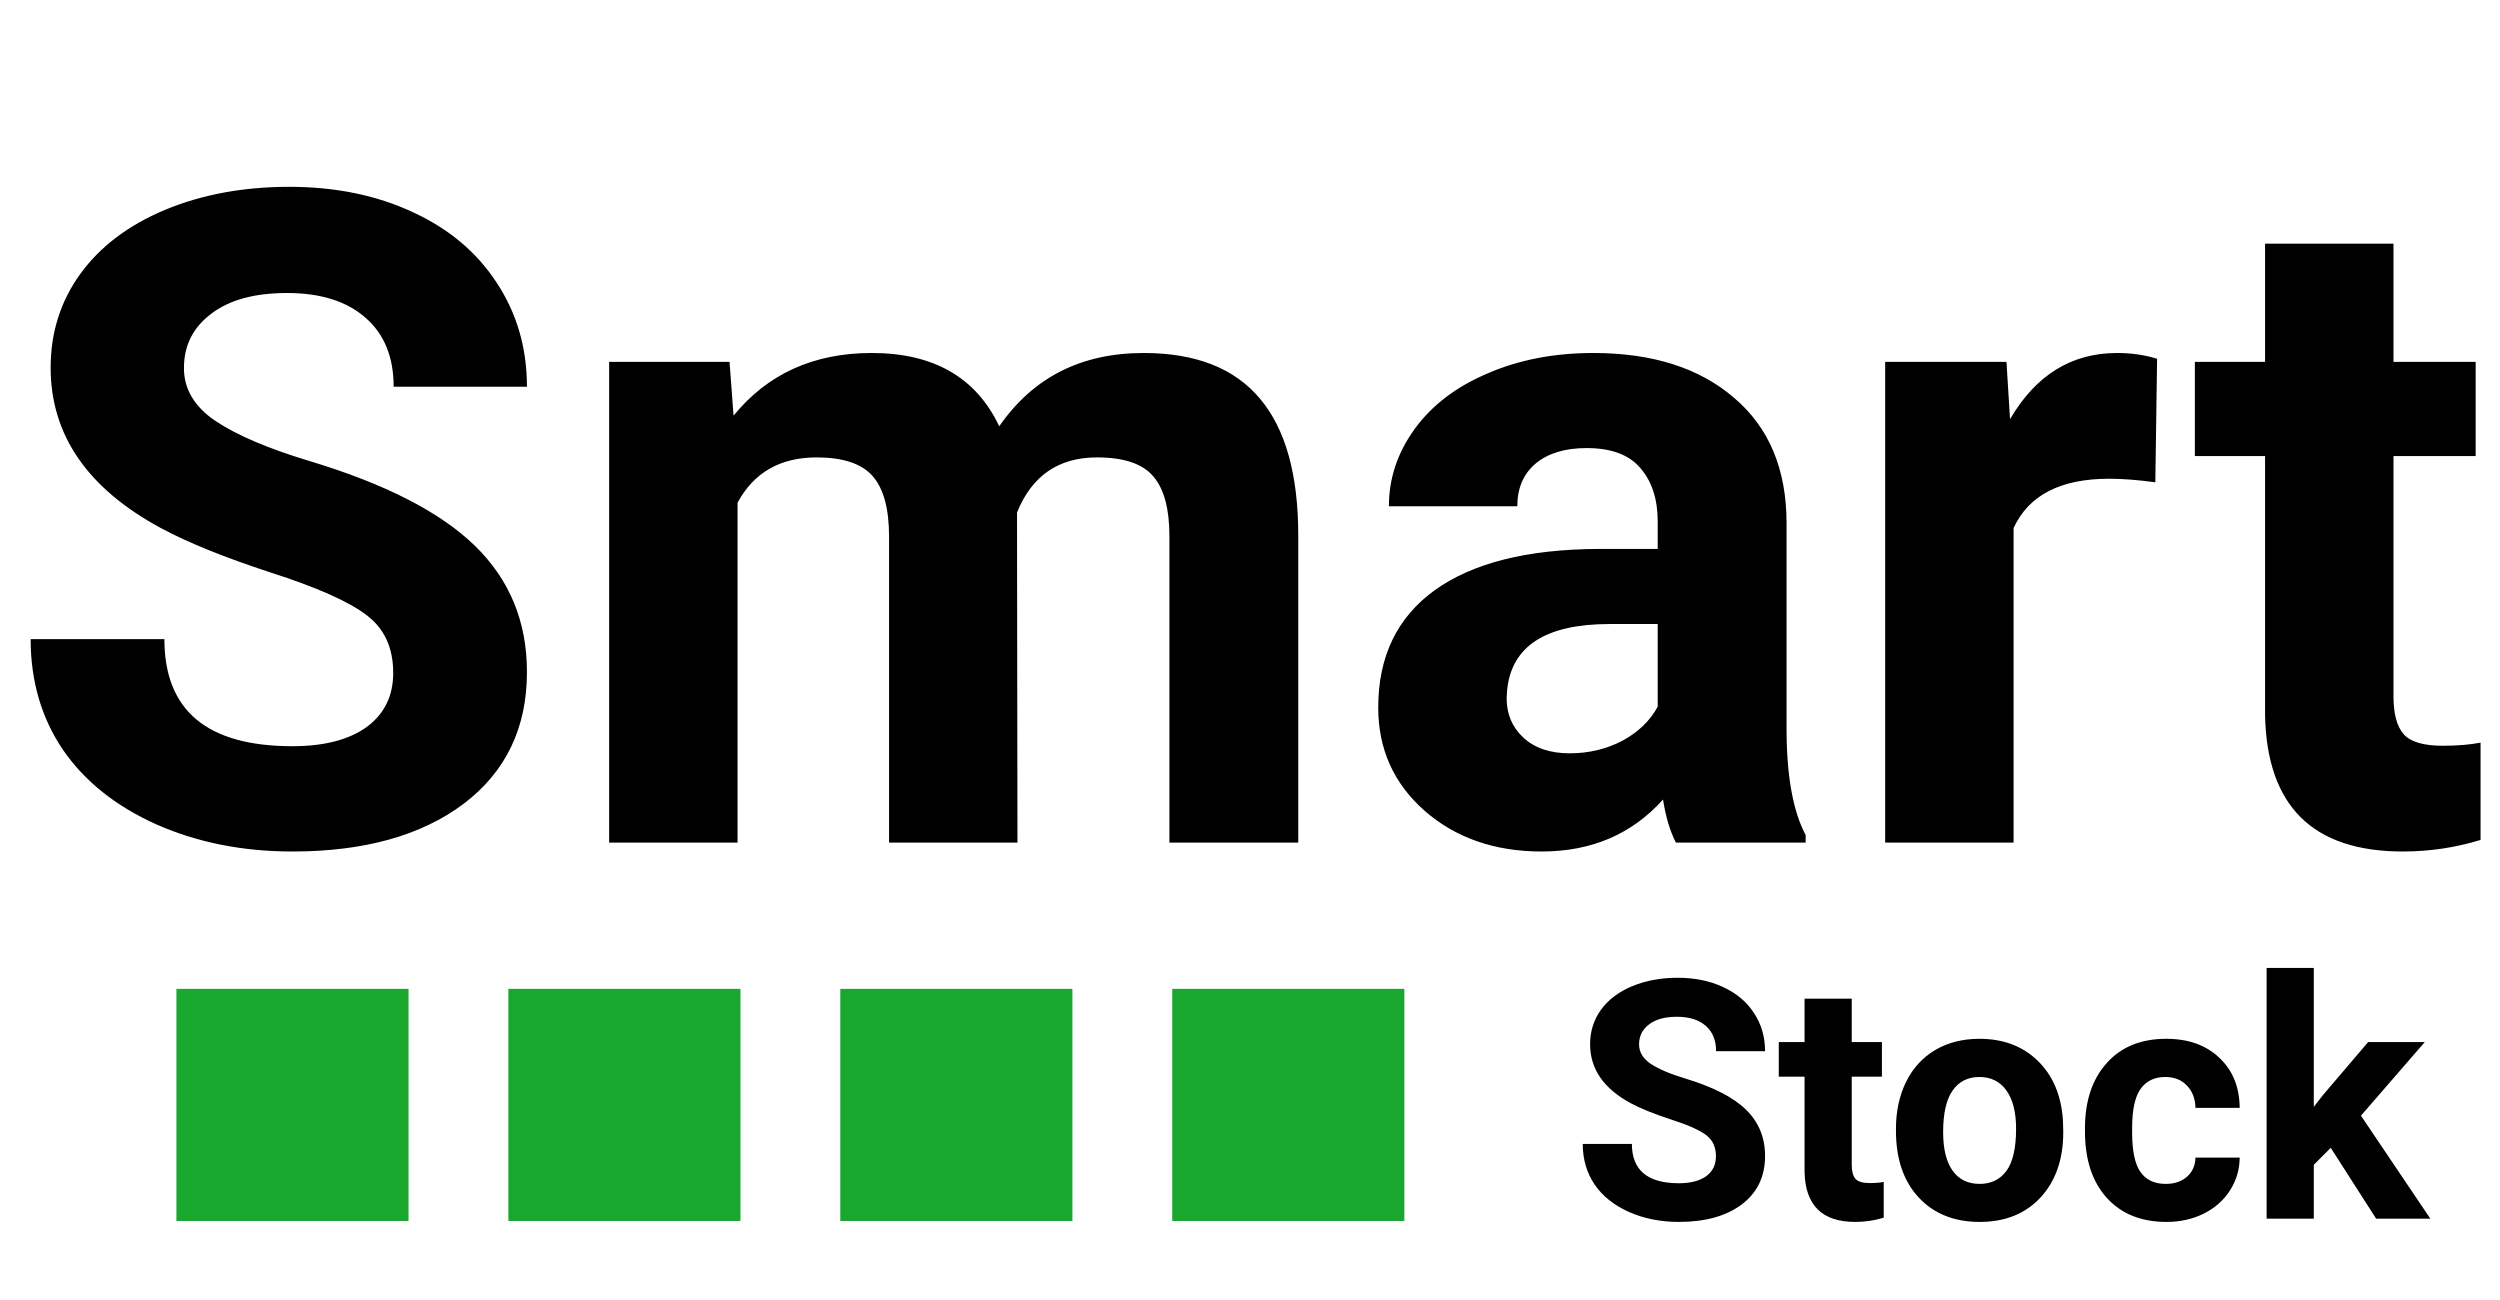 <svg width="1077" height="560" viewBox="0 0 1077 560" fill="none" xmlns="http://www.w3.org/2000/svg">
<path d="M169.395 289.883C169.395 279.036 165.566 270.742 157.91 265C150.254 259.13 136.473 253.005 116.566 246.625C96.66 240.117 80.901 233.737 69.289 227.484C37.643 210.385 21.82 187.353 21.82 158.387C21.82 143.329 26.031 129.931 34.453 118.191C43.003 106.324 55.189 97.073 71.012 90.438C86.962 83.802 104.827 80.484 124.605 80.484C144.512 80.484 162.249 84.121 177.816 91.394C193.384 98.54 205.443 108.685 213.992 121.828C222.669 134.971 227.008 149.901 227.008 166.617H169.586C169.586 153.857 165.566 143.967 157.527 136.949C149.488 129.803 138.195 126.23 123.648 126.23C109.612 126.23 98.702 129.229 90.918 135.227C83.134 141.096 79.242 148.88 79.242 158.578C79.242 167.638 83.772 175.23 92.832 181.355C102.02 187.48 115.482 193.223 133.219 198.582C165.885 208.408 189.684 220.594 204.613 235.141C219.543 249.688 227.008 267.807 227.008 289.5C227.008 313.617 217.884 332.566 199.637 346.348C181.389 360.001 156.826 366.828 125.945 366.828C104.508 366.828 84.984 362.936 67.375 355.152C49.766 347.241 36.303 336.458 26.988 322.805C17.801 309.151 13.207 293.328 13.207 275.336H70.82C70.82 306.089 89.195 321.465 125.945 321.465C139.599 321.465 150.254 318.721 157.91 313.234C165.566 307.62 169.395 299.836 169.395 289.883ZM314.289 155.898L316.012 179.059C330.686 161.066 350.529 152.07 375.539 152.07C402.208 152.07 420.52 162.598 430.473 183.652C445.02 162.598 465.755 152.07 492.68 152.07C515.138 152.07 531.854 158.642 542.828 171.785C553.802 184.801 559.289 204.452 559.289 230.738V363H503.781V230.93C503.781 219.19 501.484 210.641 496.891 205.281C492.297 199.794 484.194 197.051 472.582 197.051C455.993 197.051 444.509 204.962 438.129 220.785L438.32 363H383.004V231.121C383.004 219.126 380.643 210.449 375.922 205.09C371.201 199.73 363.161 197.051 351.805 197.051C336.109 197.051 324.753 203.559 317.734 216.574V363H262.418V155.898H314.289ZM721.984 363C719.432 358.023 717.582 351.835 716.434 344.434C703.035 359.363 685.617 366.828 664.18 366.828C643.891 366.828 627.047 360.958 613.648 349.219C600.378 337.479 593.742 322.677 593.742 304.812C593.742 282.865 601.845 266.021 618.051 254.281C634.384 242.542 657.927 236.608 688.68 236.48H714.137V224.613C714.137 215.043 711.648 207.387 706.672 201.645C701.823 195.902 694.103 193.031 683.512 193.031C674.197 193.031 666.859 195.264 661.5 199.73C656.268 204.197 653.652 210.322 653.652 218.105H598.336C598.336 206.111 602.036 195.009 609.438 184.801C616.839 174.592 627.302 166.617 640.828 160.875C654.354 155.005 669.539 152.07 686.383 152.07C711.904 152.07 732.129 158.514 747.059 171.402C762.116 184.163 769.645 202.155 769.645 225.379V315.148C769.772 334.799 772.516 349.665 777.875 359.746V363H721.984ZM676.238 324.527C684.405 324.527 691.934 322.741 698.824 319.168C705.715 315.467 710.819 310.555 714.137 304.43V268.828H693.465C665.775 268.828 651.036 278.398 649.25 297.539L649.059 300.793C649.059 307.684 651.483 313.362 656.332 317.828C661.181 322.294 667.816 324.527 676.238 324.527ZM928.512 207.77C920.983 206.749 914.348 206.238 908.605 206.238C887.678 206.238 873.961 213.32 867.453 227.484V363H812.137V155.898H864.391L865.922 180.59C877.023 161.577 892.4 152.07 912.051 152.07C918.176 152.07 923.918 152.9 929.277 154.559L928.512 207.77ZM1031.11 104.984V155.898H1066.52V196.477H1031.11V299.836C1031.11 307.492 1032.57 312.979 1035.51 316.297C1038.44 319.615 1044.06 321.273 1052.35 321.273C1058.48 321.273 1063.9 320.827 1068.62 319.934V361.852C1057.77 365.169 1046.61 366.828 1035.12 366.828C996.333 366.828 976.555 347.241 975.789 308.066V196.477H945.547V155.898H975.789V104.984H1031.11Z" fill="black"/>
<path d="M739.227 498.141C739.227 494.156 737.82 491.109 735.008 489C732.195 486.844 727.133 484.594 719.82 482.25C712.508 479.859 706.719 477.516 702.453 475.219C690.828 468.938 685.016 460.477 685.016 449.836C685.016 444.305 686.562 439.383 689.656 435.07C692.797 430.711 697.273 427.312 703.086 424.875C708.945 422.438 715.508 421.219 722.773 421.219C730.086 421.219 736.602 422.555 742.32 425.227C748.039 427.852 752.469 431.578 755.609 436.406C758.797 441.234 760.391 446.719 760.391 452.859H739.297C739.297 448.172 737.82 444.539 734.867 441.961C731.914 439.336 727.766 438.023 722.422 438.023C717.266 438.023 713.258 439.125 710.398 441.328C707.539 443.484 706.109 446.344 706.109 449.906C706.109 453.234 707.773 456.023 711.102 458.273C714.477 460.523 719.422 462.633 725.938 464.602C737.938 468.211 746.68 472.688 752.164 478.031C757.648 483.375 760.391 490.031 760.391 498C760.391 506.859 757.039 513.82 750.336 518.883C743.633 523.898 734.609 526.406 723.266 526.406C715.391 526.406 708.219 524.977 701.75 522.117C695.281 519.211 690.336 515.25 686.914 510.234C683.539 505.219 681.852 499.406 681.852 492.797H703.016C703.016 504.094 709.766 509.742 723.266 509.742C728.281 509.742 732.195 508.734 735.008 506.719C737.82 504.656 739.227 501.797 739.227 498.141ZM797.727 430.219V448.922H810.734V463.828H797.727V501.797C797.727 504.609 798.266 506.625 799.344 507.844C800.422 509.062 802.484 509.672 805.531 509.672C807.781 509.672 809.773 509.508 811.508 509.18V524.578C807.523 525.797 803.422 526.406 799.203 526.406C784.953 526.406 777.688 519.211 777.406 504.82V463.828H766.297V448.922H777.406V430.219H797.727ZM816.781 486.258C816.781 478.711 818.234 471.984 821.141 466.078C824.047 460.172 828.219 455.602 833.656 452.367C839.141 449.133 845.492 447.516 852.711 447.516C862.977 447.516 871.344 450.656 877.812 456.938C884.328 463.219 887.961 471.75 888.711 482.531L888.852 487.734C888.852 499.406 885.594 508.781 879.078 515.859C872.562 522.891 863.82 526.406 852.852 526.406C841.883 526.406 833.117 522.891 826.555 515.859C820.039 508.828 816.781 499.266 816.781 487.172V486.258ZM837.102 487.734C837.102 494.953 838.461 500.484 841.18 504.328C843.898 508.125 847.789 510.023 852.852 510.023C857.773 510.023 861.617 508.148 864.383 504.398C867.148 500.602 868.531 494.555 868.531 486.258C868.531 479.18 867.148 473.695 864.383 469.805C861.617 465.914 857.727 463.969 852.711 463.969C847.742 463.969 843.898 465.914 841.18 469.805C838.461 473.648 837.102 479.625 837.102 487.734ZM933.008 510.023C936.758 510.023 939.805 508.992 942.148 506.93C944.492 504.867 945.711 502.125 945.805 498.703H964.859C964.812 503.859 963.406 508.594 960.641 512.906C957.875 517.172 954.078 520.5 949.25 522.891C944.469 525.234 939.172 526.406 933.359 526.406C922.484 526.406 913.906 522.961 907.625 516.07C901.344 509.133 898.203 499.57 898.203 487.383V486.047C898.203 474.328 901.32 464.977 907.555 457.992C913.789 451.008 922.344 447.516 933.219 447.516C942.734 447.516 950.352 450.234 956.07 455.672C961.836 461.062 964.766 468.258 964.859 477.258H945.805C945.711 473.32 944.492 470.133 942.148 467.695C939.805 465.211 936.711 463.969 932.867 463.969C928.133 463.969 924.547 465.703 922.109 469.172C919.719 472.594 918.523 478.172 918.523 485.906V488.016C918.523 495.844 919.719 501.469 922.109 504.891C924.5 508.312 928.133 510.023 933.008 510.023ZM1004.09 494.484L996.781 501.797V525H976.461V417H996.781V476.836L1000.72 471.773L1020.2 448.922H1044.59L1017.1 480.633L1046.98 525H1023.64L1004.09 494.484Z" fill="black"/>
<rect x="76" y="426" width="100" height="100" fill="#19A730"/>
<rect x="219" y="426" width="100" height="100" fill="#19A730"/>
<rect x="362" y="426" width="100" height="100" fill="#19A730"/>
<rect x="505" y="426" width="100" height="100" fill="#19A730"/>
</svg>
